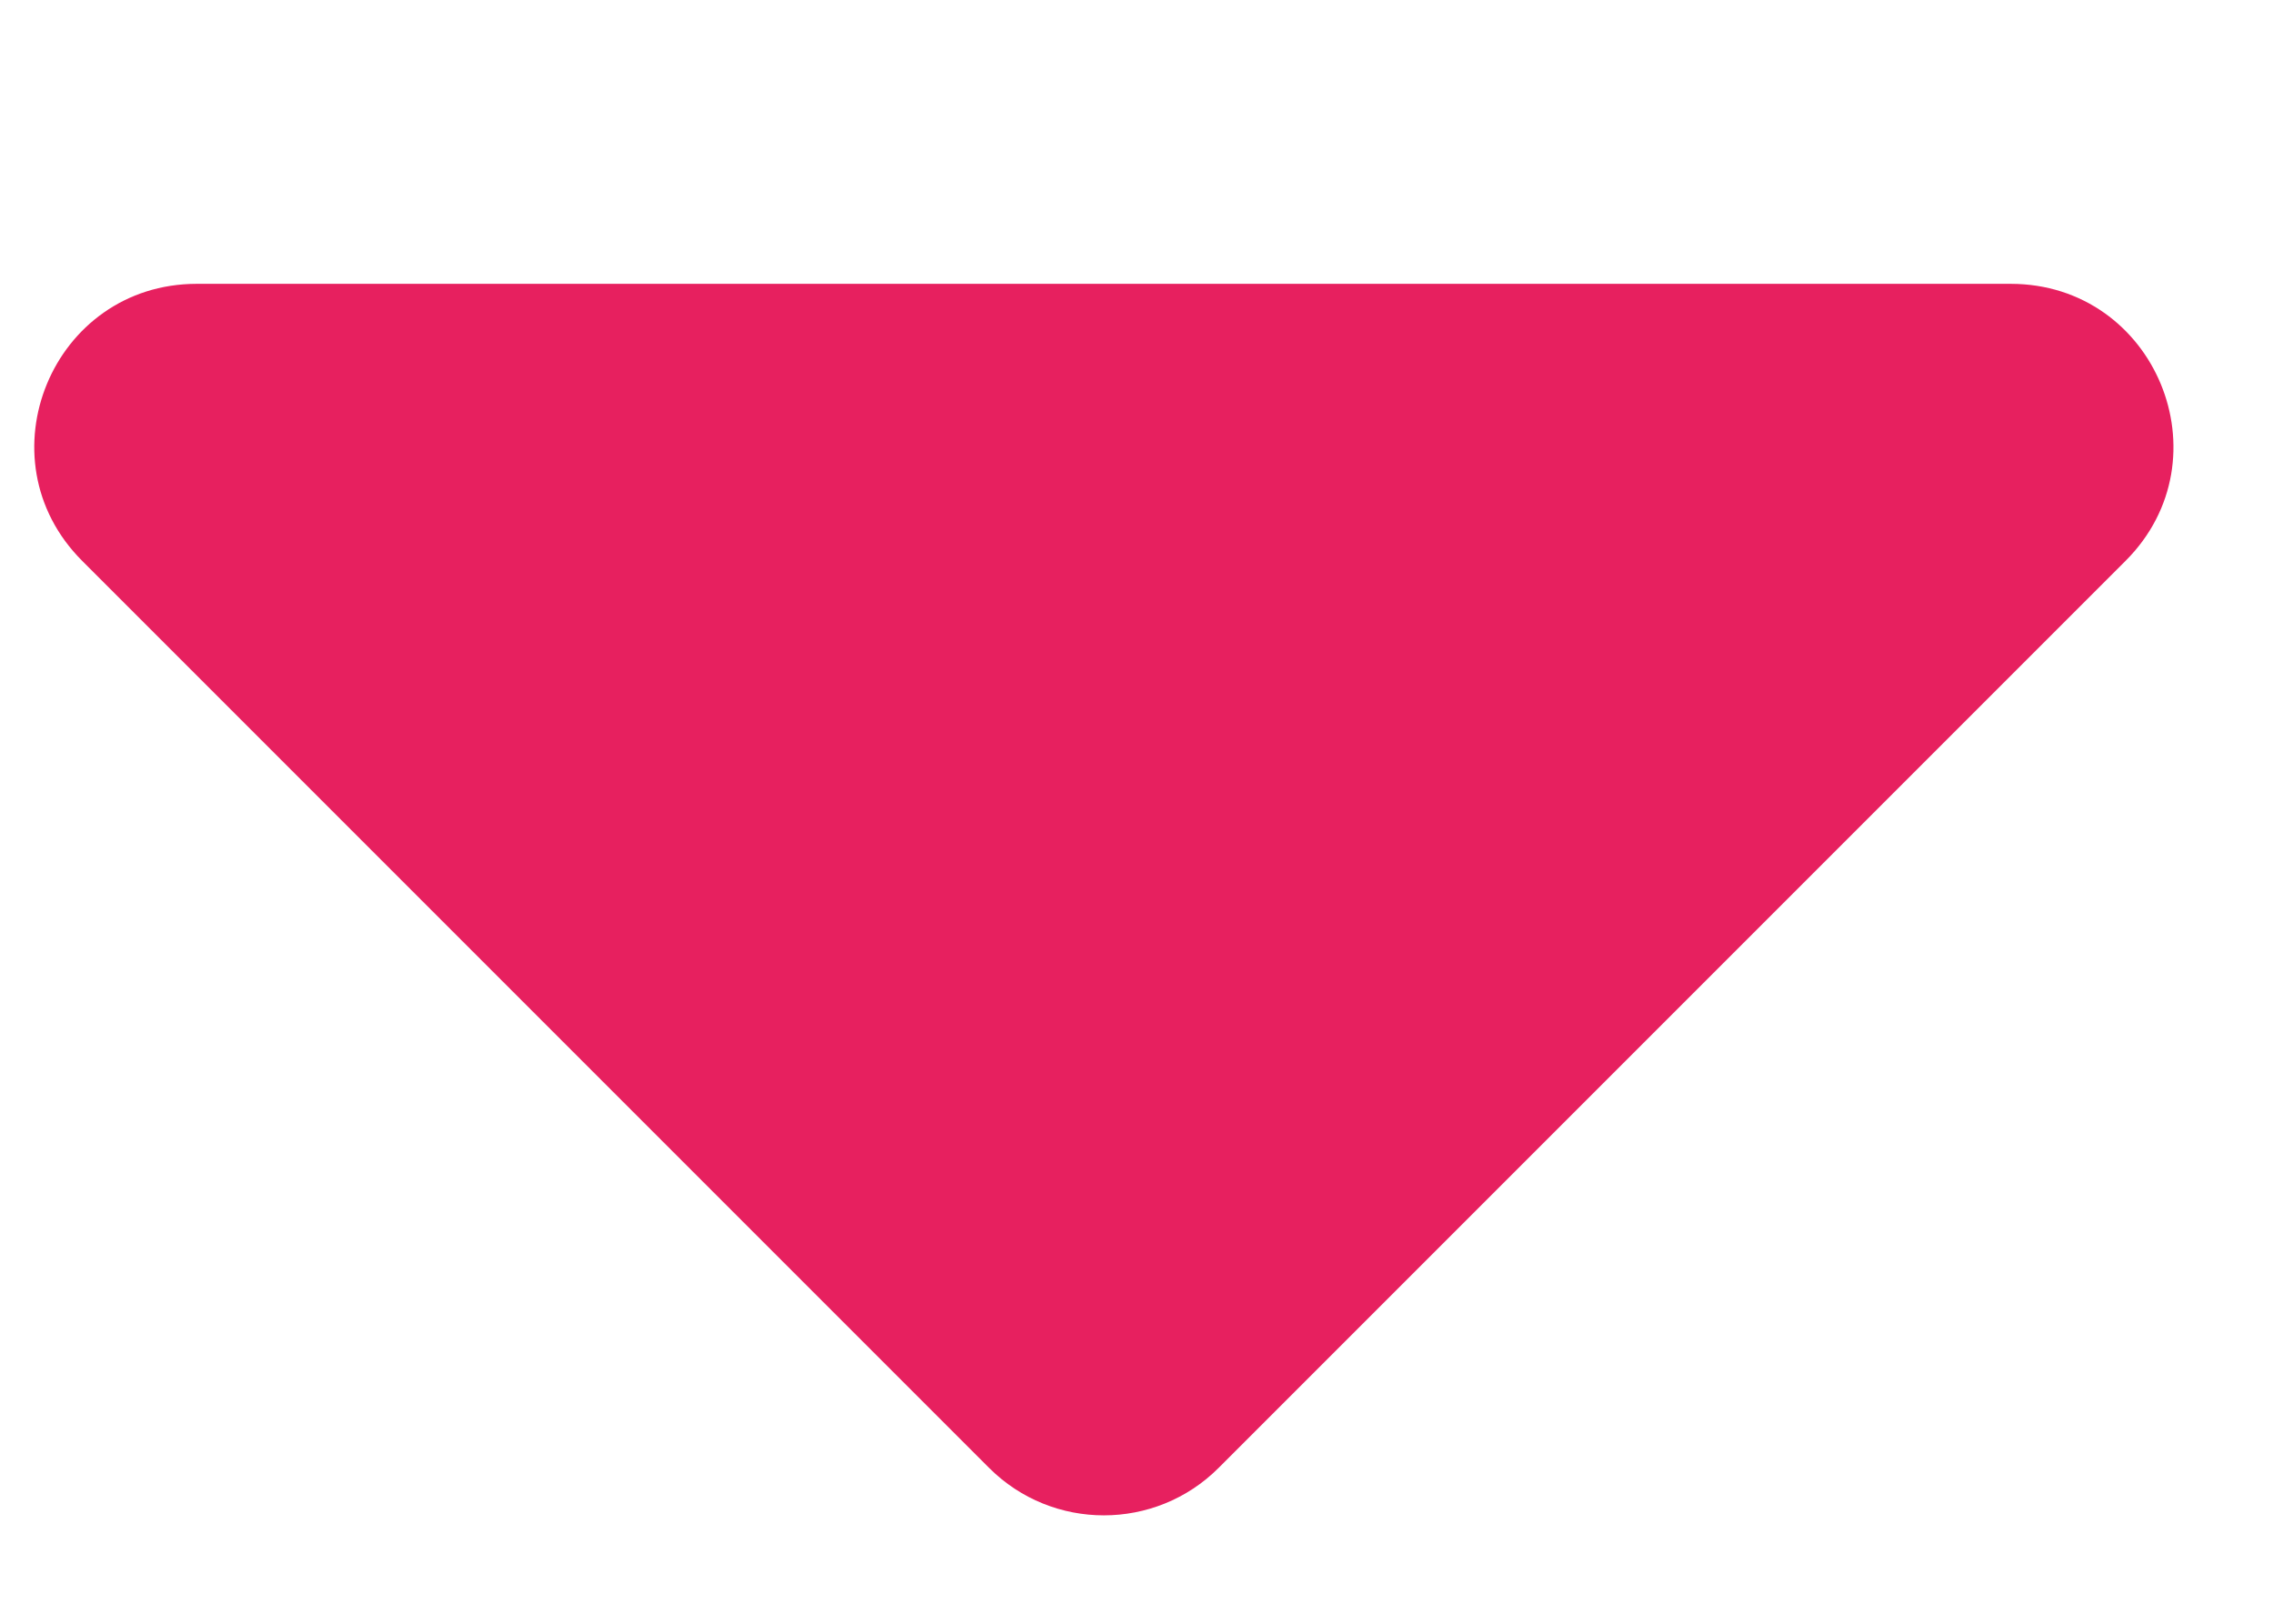 <svg width="7" height="5" viewBox="0 0 7 5" fill="none" xmlns="http://www.w3.org/2000/svg">
<path d="M6.192 0.874H0.606C0.161 0.874 -0.062 1.412 0.253 1.727L3.046 4.52C3.241 4.715 3.558 4.715 3.753 4.52L6.546 1.727C6.861 1.412 6.638 0.874 6.192 0.874Z" fill="#E7205F"/>
</svg>
